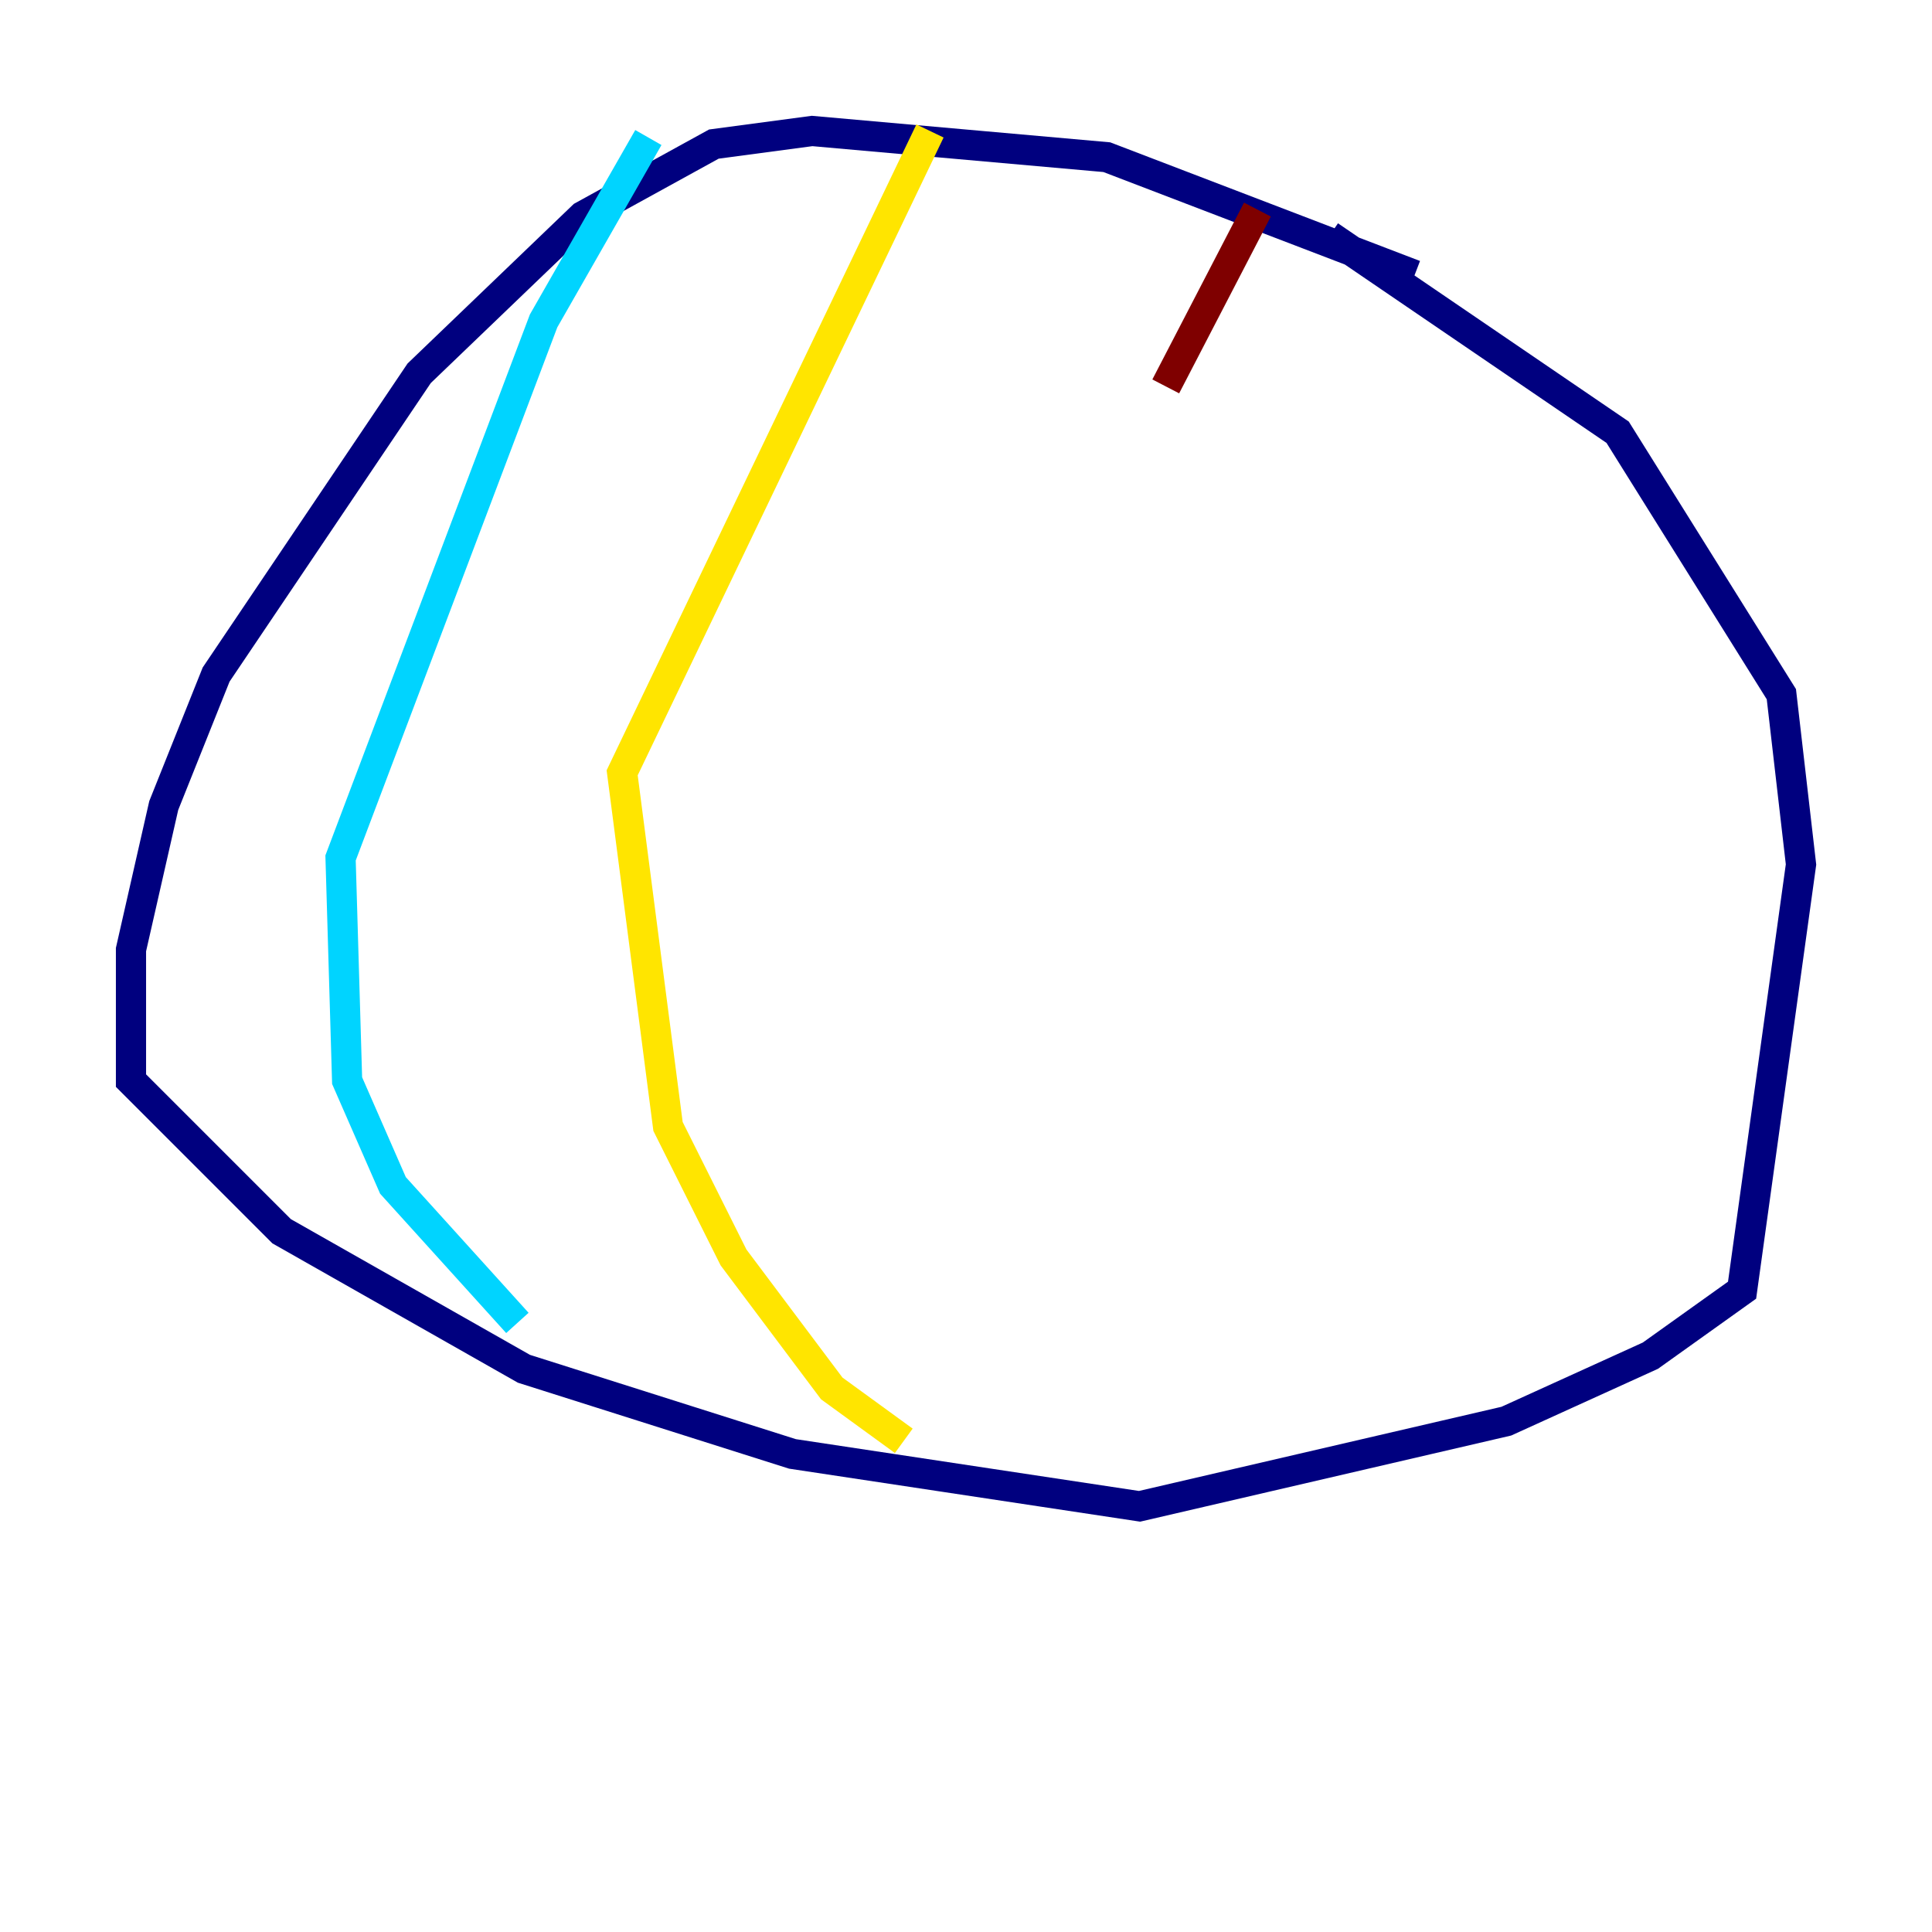 <?xml version="1.0" encoding="utf-8" ?>
<svg baseProfile="tiny" height="128" version="1.2" viewBox="0,0,128,128" width="128" xmlns="http://www.w3.org/2000/svg" xmlns:ev="http://www.w3.org/2001/xml-events" xmlns:xlink="http://www.w3.org/1999/xlink"><defs /><polyline fill="none" points="93.722,18.224 73.329,10.414 53.803,8.678 47.295,9.546 38.617,14.319 27.77,24.732 14.319,44.691 10.848,53.37 8.678,62.915 8.678,71.593 18.658,81.573 34.712,90.685 52.502,96.325 75.498,99.797 99.797,94.156 109.342,89.817 115.417,85.478 119.322,57.275 118.02,45.993 107.173,28.637 88.081,15.62" stroke="#00007f" stroke-width="2" /><polyline fill="none" points="42.956,9.112 36.014,21.261 22.563,56.841 22.997,71.593 26.034,78.536 34.278,87.647" stroke="#00d4ff" stroke-width="2" /><polyline fill="none" points="61.614,8.678 41.22,51.2 44.258,74.63 48.597,83.308 55.105,91.986 59.878,95.458" stroke="#ffe500" stroke-width="2" /><polyline fill="none" points="83.308,13.885 77.234,25.6" stroke="#7f0000" stroke-width="2" /></svg>